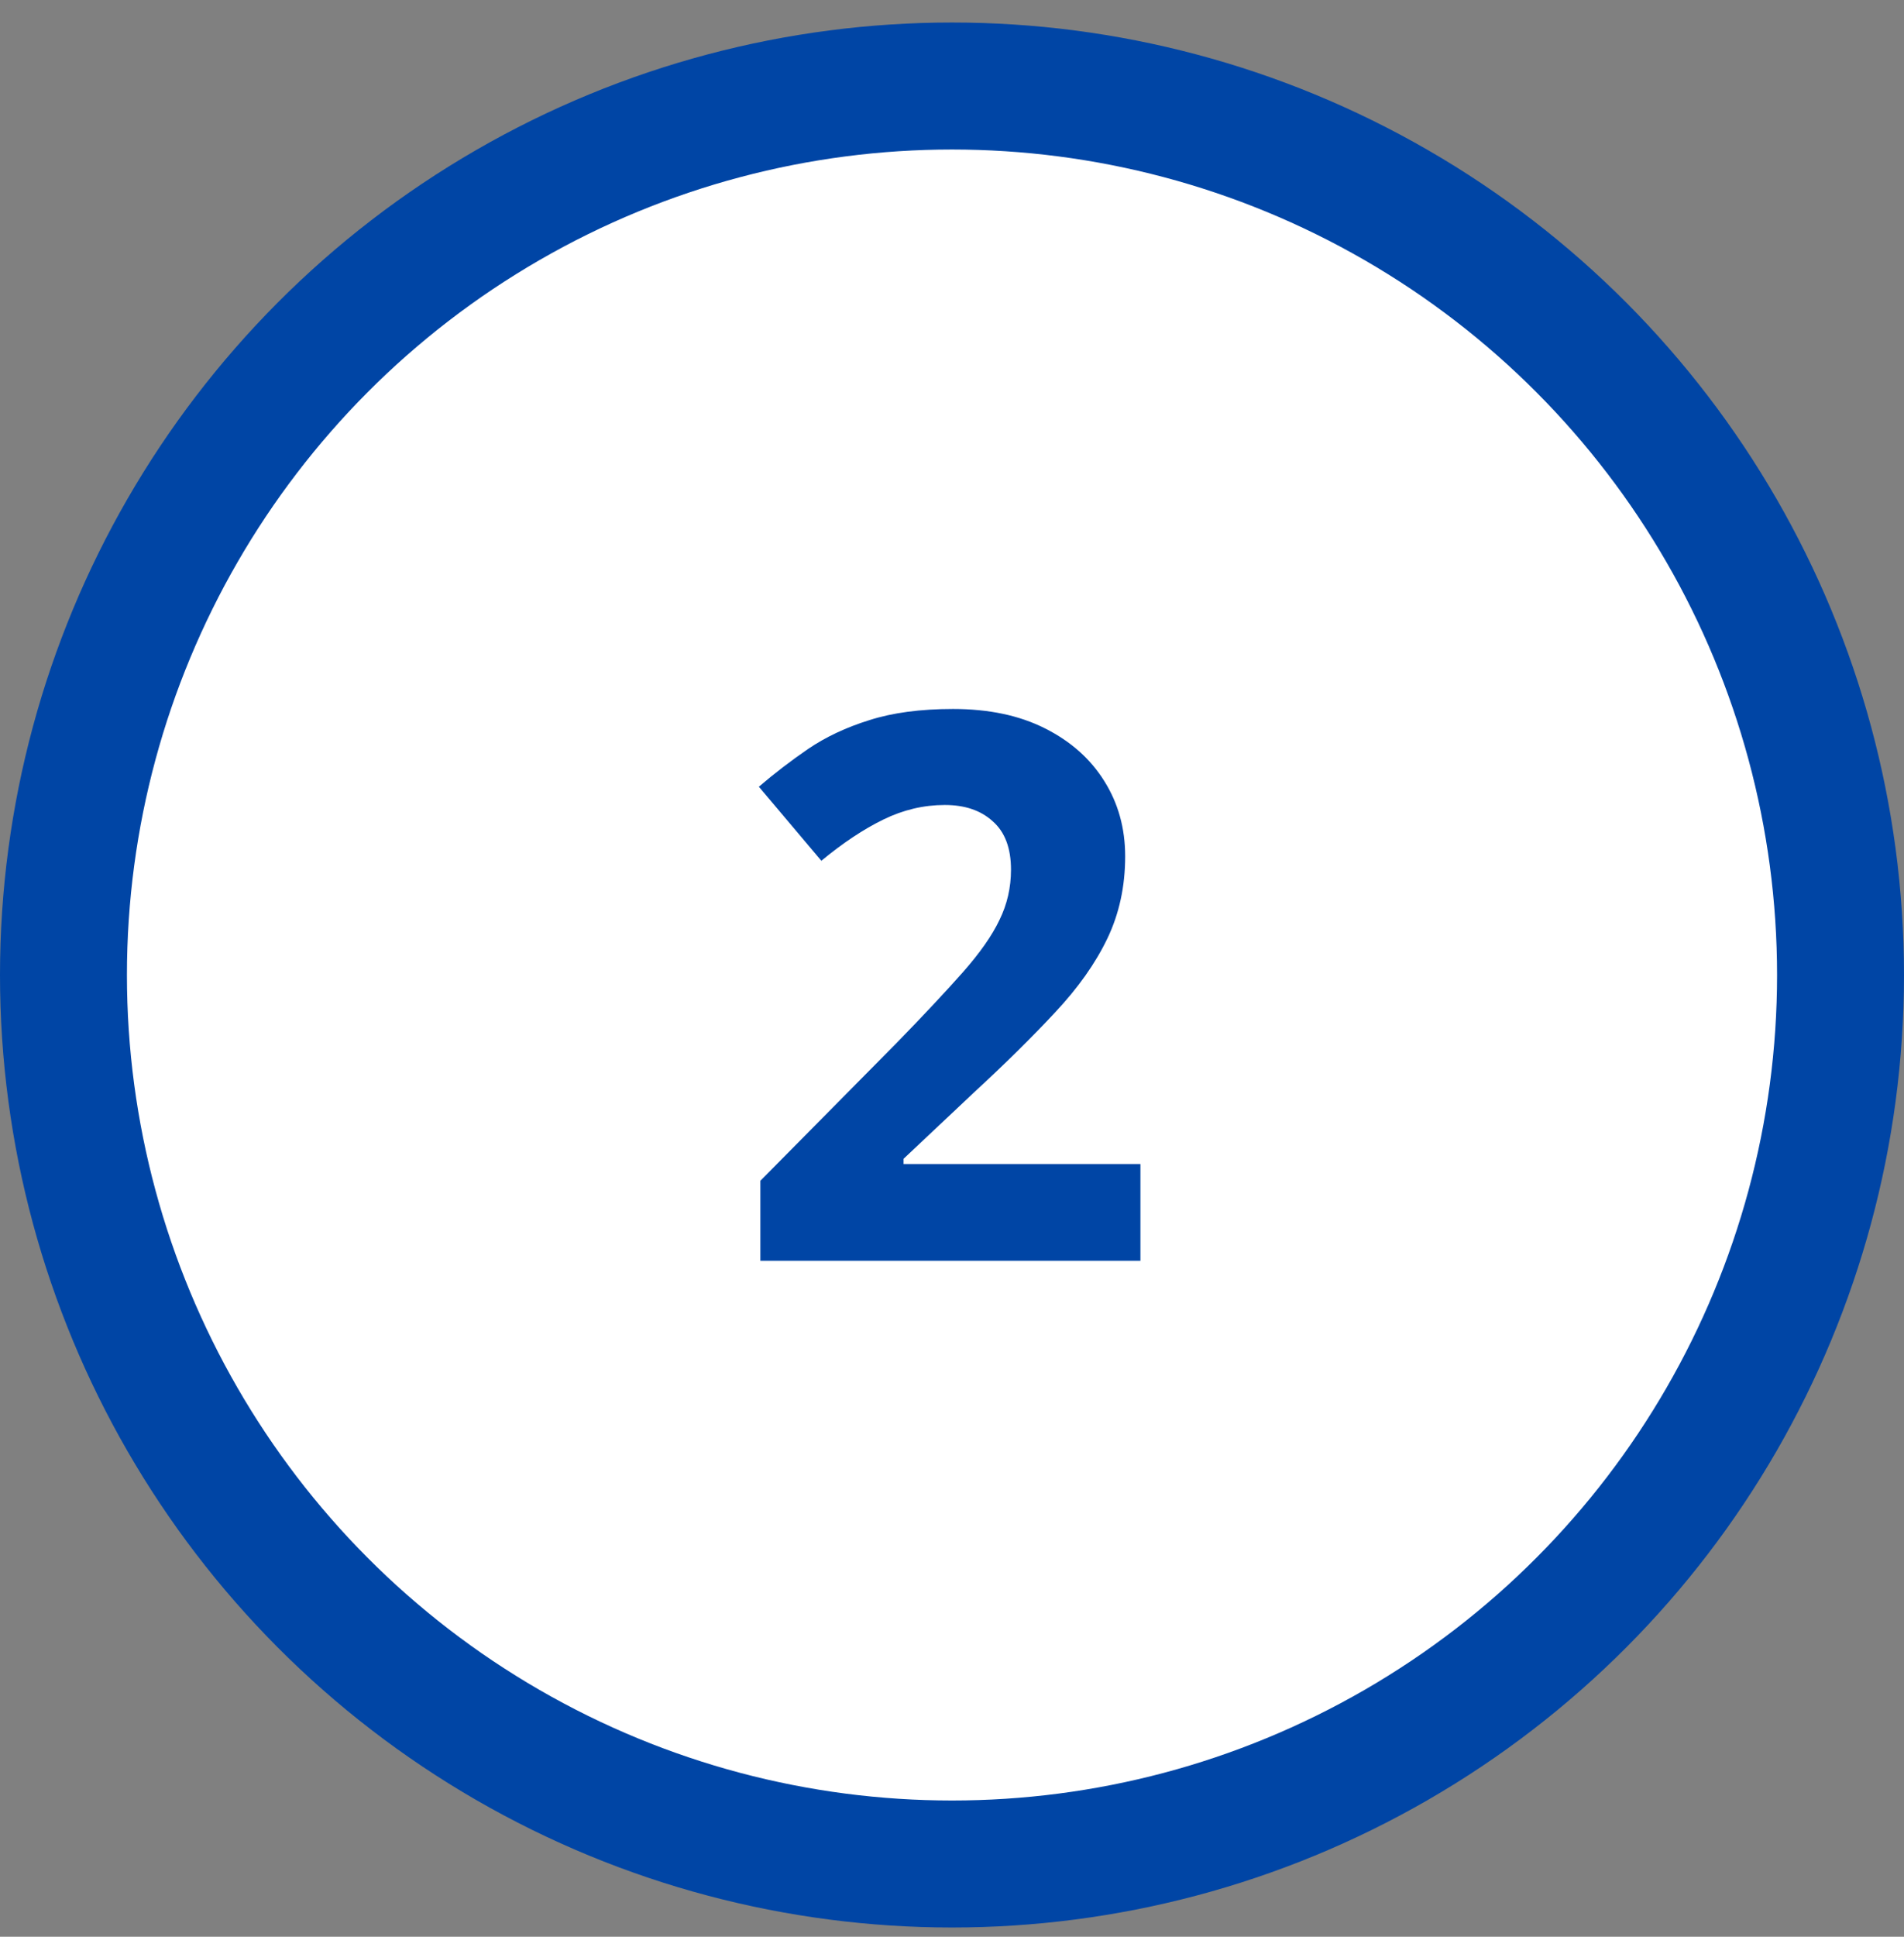<svg width="60" height="61" viewBox="0 0 60 61" fill="none" xmlns="http://www.w3.org/2000/svg">
<rect x="0" y="0" width="60" height="61" fill="#808080" stroke="none"/>
<circle cx="30" cy="30.709" r="28" fill="white" stroke="#0045A5" stroke-width="4"/>
<path d="M35.938 39.709H23.961V37.19L28.262 32.842C29.129 31.951 29.824 31.209 30.348 30.615C30.879 30.014 31.262 29.467 31.496 28.975C31.738 28.482 31.859 27.955 31.859 27.393C31.859 26.713 31.668 26.205 31.285 25.869C30.91 25.525 30.406 25.354 29.773 25.354C29.109 25.354 28.465 25.506 27.84 25.811C27.215 26.115 26.562 26.549 25.883 27.111L23.914 24.779C24.406 24.357 24.926 23.959 25.473 23.584C26.027 23.209 26.668 22.908 27.395 22.682C28.129 22.447 29.008 22.33 30.031 22.33C31.156 22.33 32.121 22.533 32.926 22.939C33.738 23.346 34.363 23.9 34.801 24.604C35.238 25.299 35.457 26.088 35.457 26.971C35.457 27.916 35.27 28.779 34.895 29.561C34.52 30.342 33.973 31.115 33.254 31.881C32.543 32.647 31.684 33.494 30.676 34.424L28.473 36.498V36.662H35.938V39.709Z" fill="#0045A5"/>
</svg>
